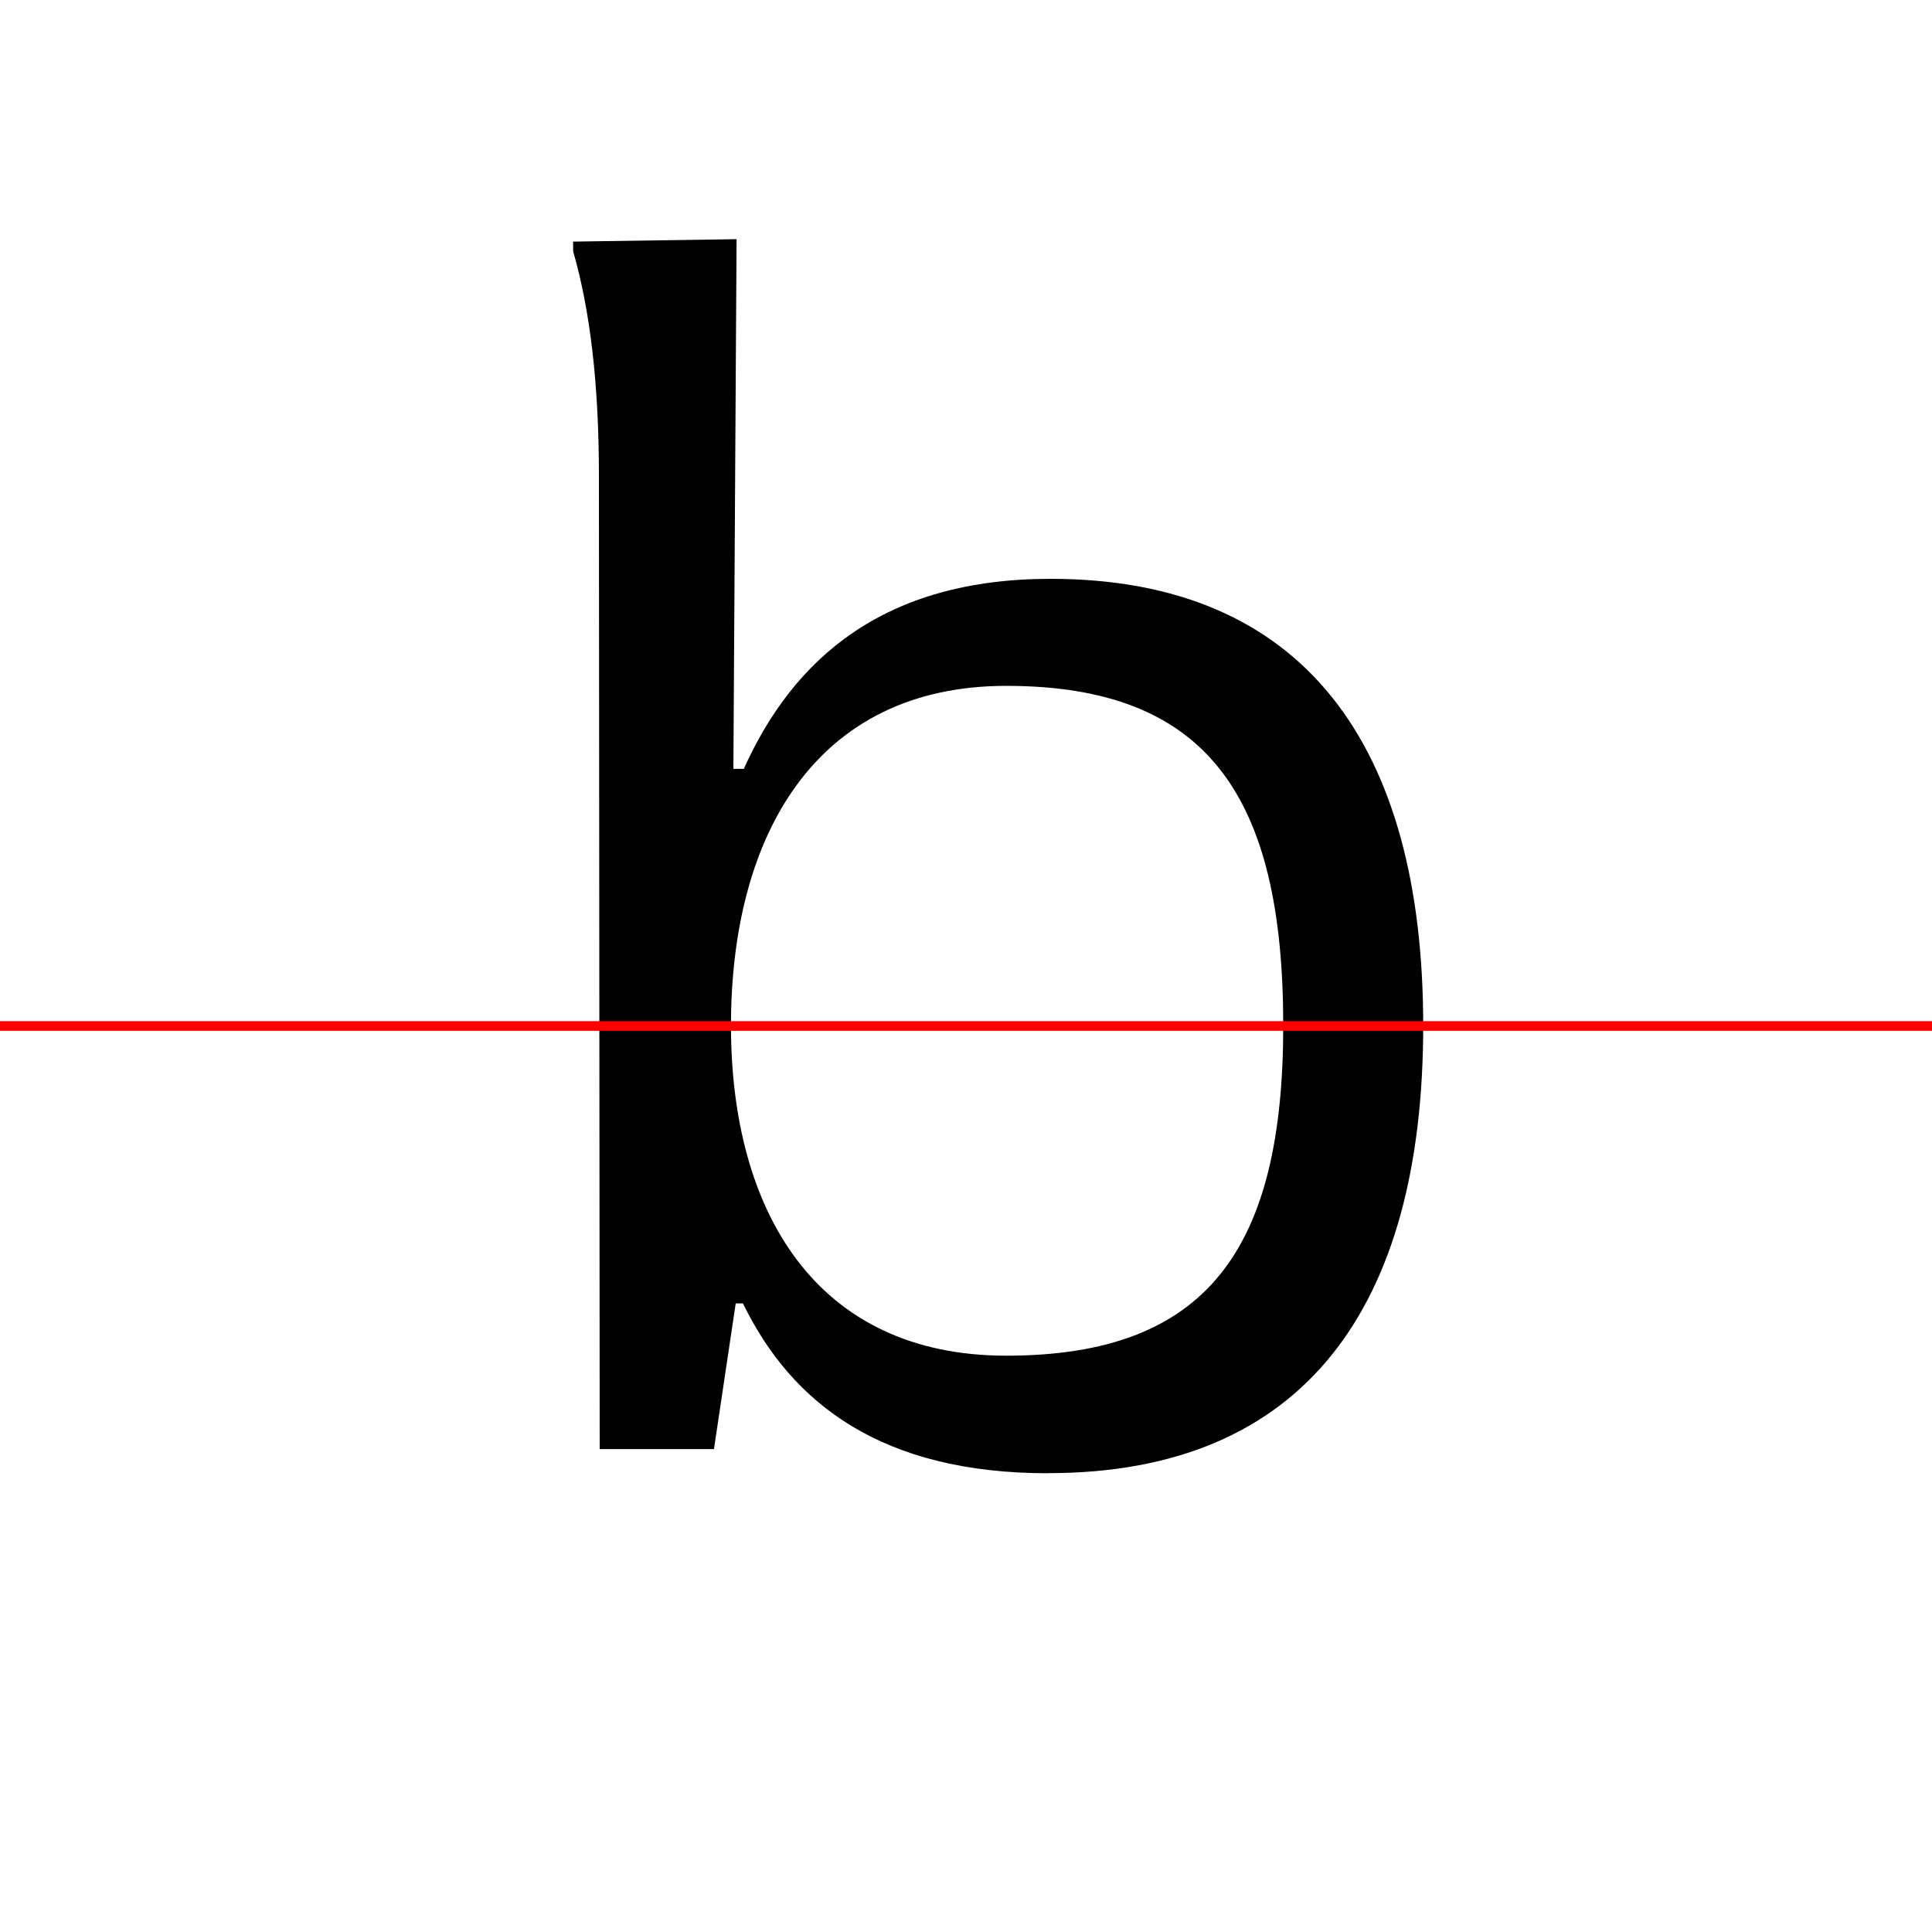 <?xml version="1.0" encoding="UTF-8"?>
<svg width="200" height="200" viewBox="0 0 200 200" version="1.1" xmlns="http://www.w3.org/2000/svg" xmlns:xlink="http://www.w3.org/1999/xlink">
 <rect x="0" y="0" width="200" height="200" fill="#333333" stroke="none"/>
 <path d="M0,0 l200,0 l0,200 l-200,0 Z M0,0" fill="rgb(255,255,255)" transform="matrix(1,0,0,-1,0,200)"/>
 <clipPath id="clip41">
  <path clip-rule="evenodd" d="M0,43.79 l200,0 l0,200 l-200,0 Z M0,43.79" transform="matrix(1,0,0,-1,0,150)"/>
 </clipPath>
 <g clip-path="url(#clip41)">
  <path d="M108.5,-2.5 c26.5,0,38.83,17.17,38.83,46.33 c0,29.0,-12.33,46.25,-38.58,46.25 c-17.17,0,-26.58,-8.17,-31.75,-19.67 l-1.08,0 l0.33,54.83 l-16.92,-0.25 l0,-1.0 c1.75,-6.08,2.67,-13.67,2.67,-23.25 l0.08,-101.75 l9.75,0 l4.33,17.33 l0.75,0 c5.08,-11.17,14.42,-18.83,31.58,-18.83 Z M75.67,43.83 c0,19.67,8.75,35.17,28.5,35.17 c20.83,0,28.67,-11.42,28.67,-35.17 c0,-23.75,-7.83,-35.17,-28.67,-35.17 c-19.75,0,-28.5,15.42,-28.5,35.17 Z M75.67,43.83" fill="rgb(0,0,0)" transform="matrix(1,0,0,-1,0,150)"/>
 </g>
 <clipPath id="clip42">
  <path clip-rule="evenodd" d="M0,-50 l200,0 l0,93.79 l-200,0 Z M0,-50" transform="matrix(1,0,0,-1,0,150)"/>
 </clipPath>
 <g clip-path="url(#clip42)">
  <path d="M108.5,-2.5 c26.5,0,38.83,17.17,38.83,46.33 c0,29.0,-12.33,46.25,-38.58,46.25 c-17.17,0,-26.58,-7.75,-31.75,-18.42 l-1.08,0 l0.33,53.33 l-14.25,0 l0,-24.25 l0.08,-100.75 l11.83,0 l2.25,15.08 l0.75,0 c5.08,-10.42,14.42,-17.58,31.58,-17.58 Z M75.67,43.83 c0,19.08,8.75,34.08,28.5,34.08 c20.83,0,28.67,-11.08,28.67,-34.08 c0,-23.08,-7.83,-34.17,-28.67,-34.17 c-19.75,0,-28.5,15.0,-28.5,34.17 Z M75.67,43.83" fill="rgb(0,0,0)" transform="matrix(1,0,0,-1,0,150)"/>
 </g>
 <path d="M0,43.79 l200,0" fill="none" stroke="rgb(255,0,0)" stroke-width="1" transform="matrix(1,0,0,-1,0,150)"/>
</svg>